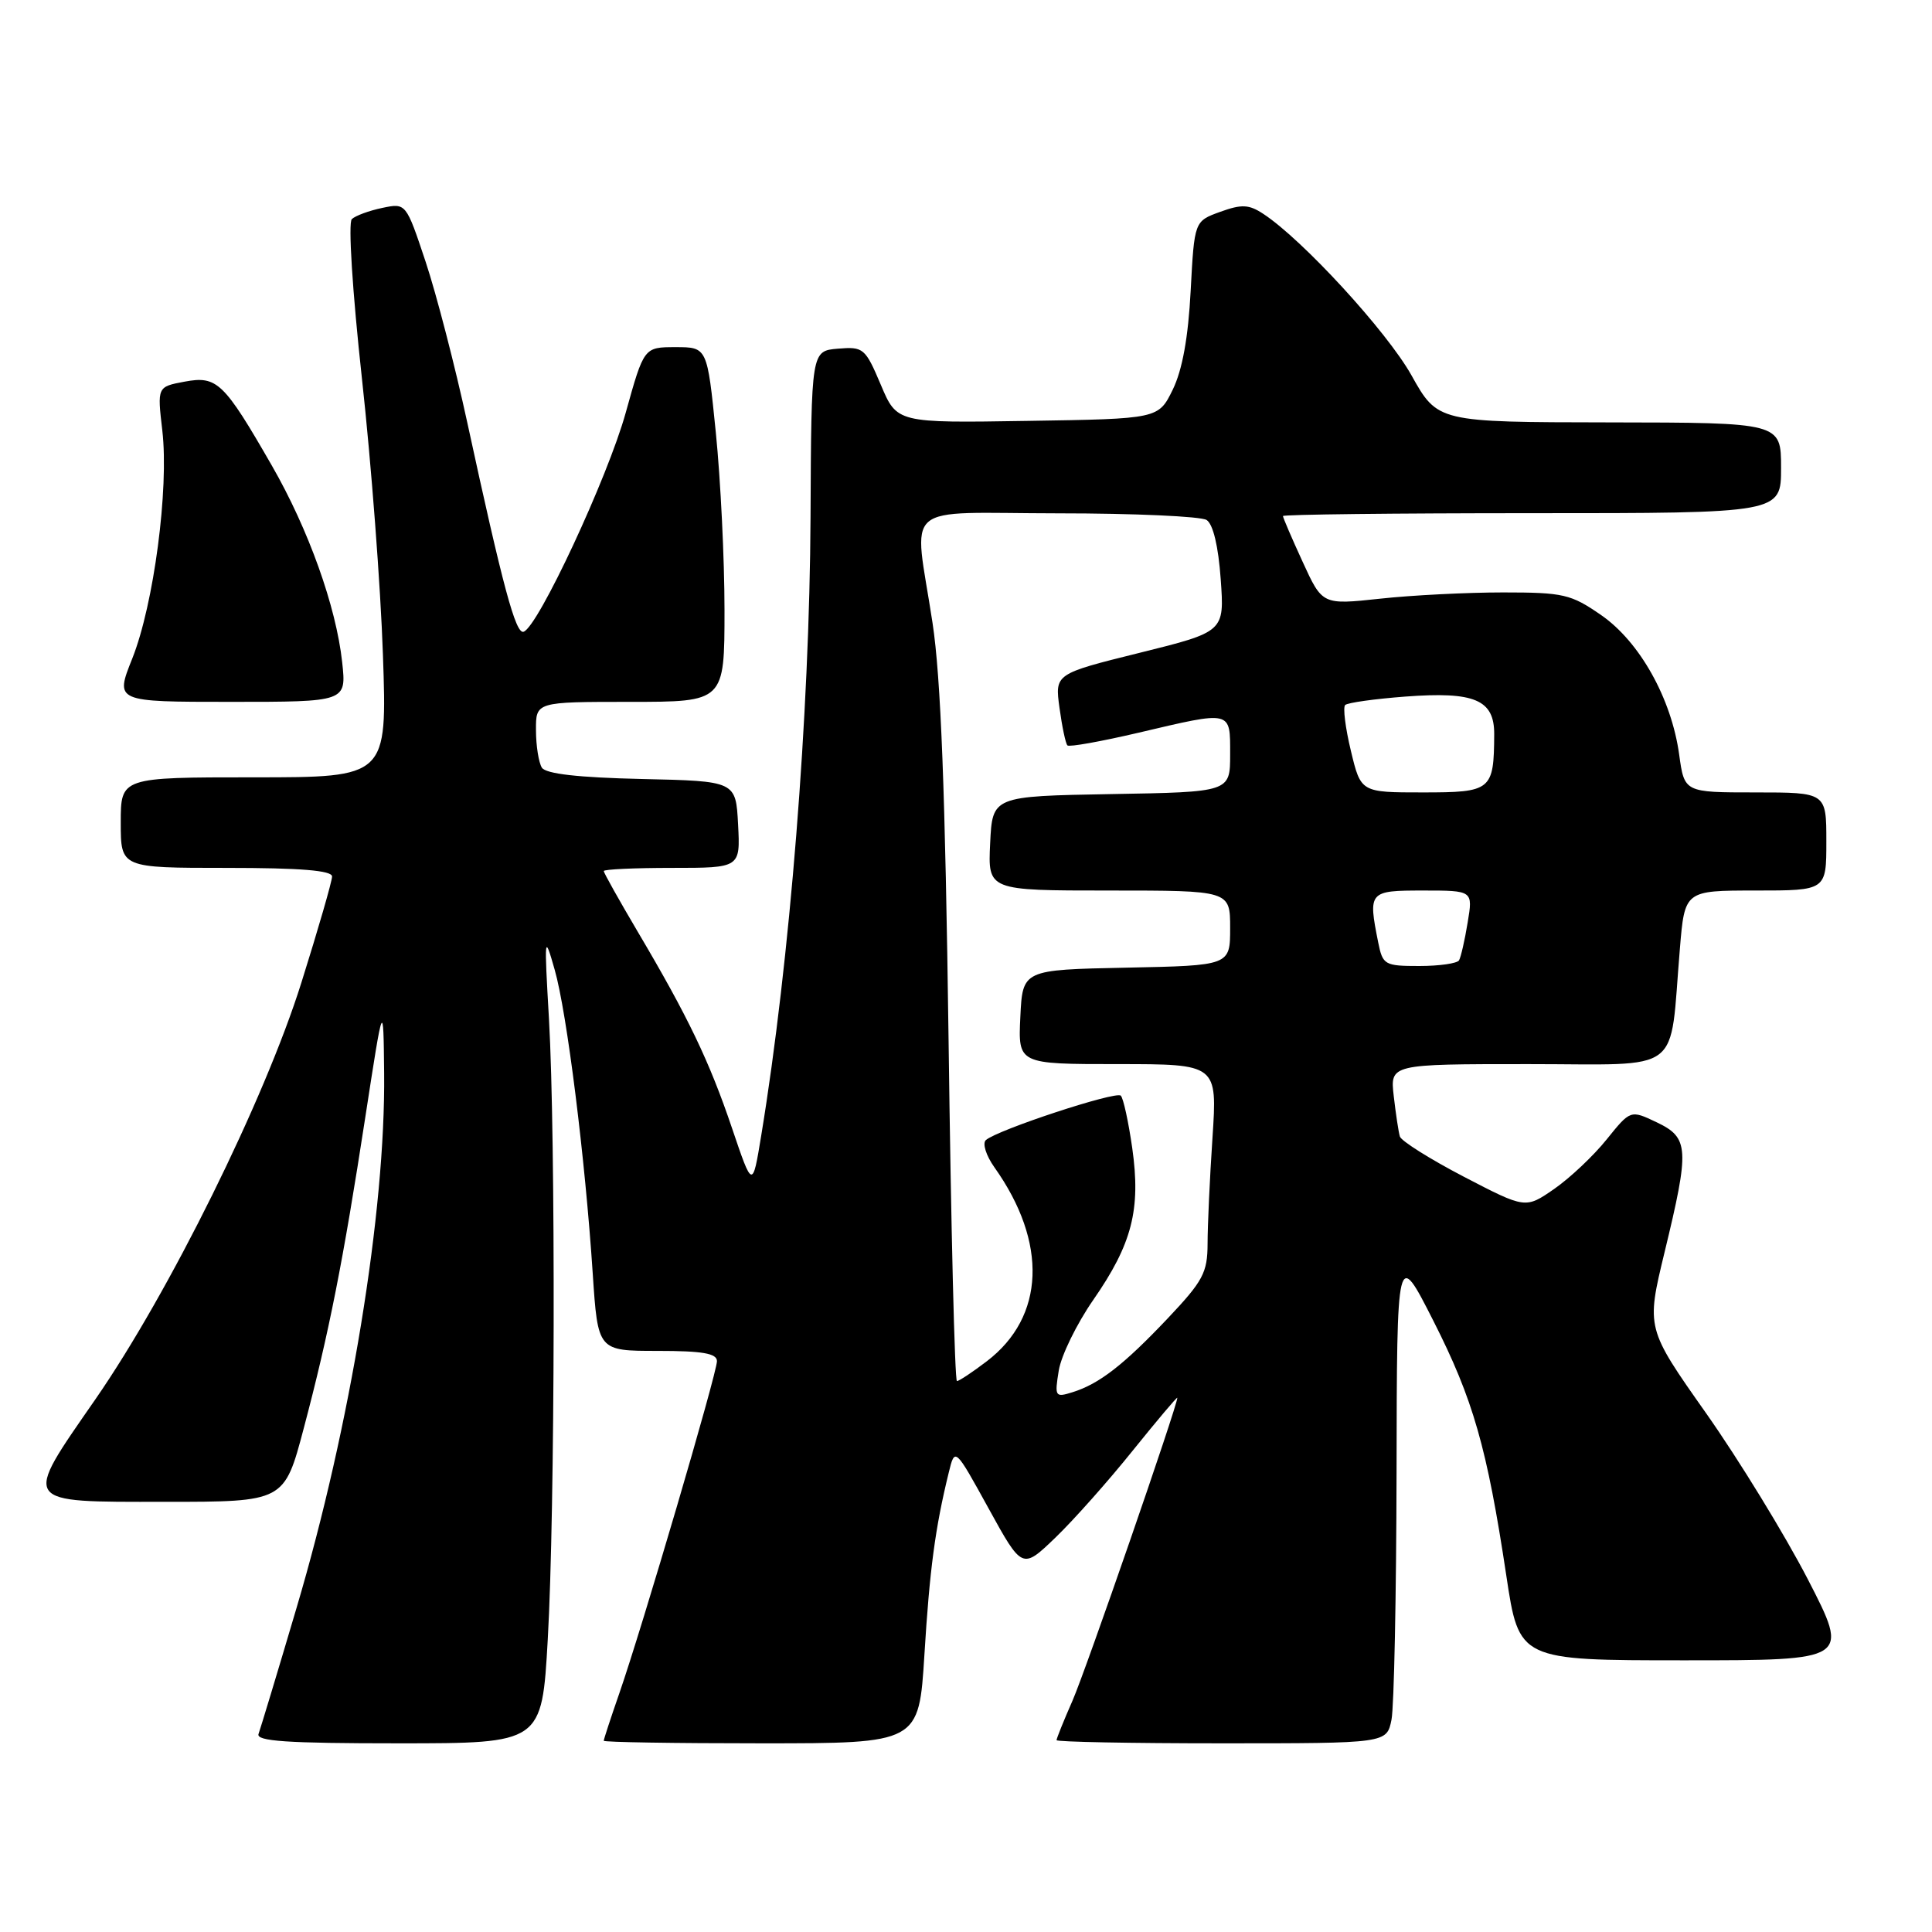 <?xml version="1.0" encoding="UTF-8" standalone="no"?>
<!DOCTYPE svg PUBLIC "-//W3C//DTD SVG 1.1//EN" "http://www.w3.org/Graphics/SVG/1.1/DTD/svg11.dtd" >
<svg xmlns="http://www.w3.org/2000/svg" xmlns:xlink="http://www.w3.org/1999/xlink" version="1.1" viewBox="0 0 256 256">
 <g >
 <path fill="currentColor"
d=" M 72.58 217.25 C 73.55 200.38 73.64 150.65 72.74 135.00 C 72.10 123.92 72.13 123.68 73.50 128.50 C 75.12 134.17 77.54 153.51 78.54 168.75 C 79.22 179.00 79.22 179.00 87.11 179.00 C 93.10 179.00 95.00 179.33 95.00 180.36 C 95.00 181.95 85.07 215.73 82.05 224.41 C 80.92 227.66 80.00 230.47 80.00 230.66 C 80.00 230.85 89.40 231.00 100.88 231.00 C 121.76 231.00 121.76 231.00 122.49 219.25 C 123.18 207.98 123.92 202.43 125.71 195.14 C 126.53 191.77 126.53 191.77 130.99 199.87 C 135.45 207.97 135.45 207.97 139.85 203.74 C 142.27 201.41 146.89 196.21 150.12 192.18 C 153.36 188.16 156.00 185.03 156.00 185.22 C 156.00 186.29 143.89 221.28 142.12 225.33 C 140.95 227.99 140.00 230.35 140.00 230.58 C 140.00 230.81 149.84 231.00 161.88 231.00 C 183.75 231.00 183.75 231.00 184.38 227.87 C 184.72 226.16 185.02 211.42 185.05 195.12 C 185.10 165.50 185.10 165.50 189.92 175.00 C 195.21 185.43 197.04 191.83 199.59 208.75 C 201.28 220.00 201.28 220.00 223.18 220.00 C 245.08 220.00 245.08 220.00 239.54 209.25 C 236.48 203.34 230.42 193.44 226.06 187.25 C 218.13 176.00 218.13 176.00 220.56 165.94 C 223.90 152.16 223.81 150.76 219.52 148.71 C 216.05 147.06 216.05 147.06 212.89 150.98 C 211.16 153.14 208.03 156.09 205.94 157.54 C 202.14 160.17 202.14 160.17 193.98 155.93 C 189.49 153.59 185.67 151.19 185.49 150.59 C 185.31 149.99 184.95 147.59 184.68 145.25 C 184.19 141.00 184.19 141.00 202.51 141.00 C 223.31 141.00 221.17 142.63 222.59 125.75 C 223.23 118.00 223.23 118.00 232.62 118.00 C 242.00 118.00 242.00 118.00 242.00 111.50 C 242.00 105.00 242.00 105.00 232.59 105.00 C 223.19 105.00 223.19 105.00 222.50 99.99 C 221.48 92.57 217.28 85.05 212.17 81.51 C 208.16 78.73 207.17 78.50 199.17 78.50 C 194.40 78.50 187.06 78.87 182.86 79.33 C 175.22 80.15 175.22 80.15 172.61 74.45 C 171.17 71.32 170.00 68.59 170.00 68.38 C 170.00 68.17 184.85 68.00 203.00 68.00 C 236.00 68.00 236.00 68.00 236.00 62.00 C 236.00 56.00 236.00 56.00 213.25 55.97 C 190.50 55.94 190.50 55.94 187.02 49.72 C 183.77 43.92 172.59 31.74 167.38 28.33 C 165.48 27.08 164.53 27.04 161.68 28.07 C 158.26 29.31 158.26 29.31 157.77 38.52 C 157.45 44.71 156.67 49.01 155.40 51.62 C 153.50 55.50 153.50 55.50 136.17 55.77 C 118.85 56.05 118.85 56.05 116.71 50.98 C 114.65 46.12 114.41 45.92 111.03 46.20 C 107.50 46.50 107.50 46.50 107.40 68.50 C 107.28 94.61 104.66 127.40 100.86 150.50 C 99.71 157.50 99.71 157.50 97.00 149.50 C 94.00 140.63 91.17 134.72 84.48 123.42 C 82.02 119.25 80.00 115.65 80.00 115.42 C 80.00 115.19 84.07 115.00 89.05 115.00 C 98.10 115.00 98.10 115.00 97.80 109.25 C 97.50 103.50 97.50 103.50 85.04 103.22 C 76.61 103.03 72.33 102.54 71.80 101.72 C 71.38 101.05 71.02 98.81 71.02 96.75 C 71.00 93.00 71.00 93.00 83.50 93.00 C 96.00 93.00 96.00 93.00 96.00 80.81 C 96.00 74.10 95.48 63.53 94.85 57.31 C 93.71 46.00 93.71 46.00 89.52 46.00 C 85.33 46.00 85.33 46.00 82.91 54.69 C 80.53 63.27 71.30 83.07 69.38 83.71 C 68.33 84.06 66.64 77.78 61.92 56.00 C 60.31 48.58 57.83 38.99 56.40 34.69 C 53.80 26.89 53.80 26.89 50.65 27.55 C 48.92 27.91 47.10 28.58 46.62 29.03 C 46.12 29.51 46.69 38.55 47.96 50.18 C 49.19 61.36 50.44 77.81 50.74 86.75 C 51.30 103.00 51.30 103.00 33.65 103.00 C 16.00 103.00 16.00 103.00 16.00 109.00 C 16.00 115.00 16.00 115.00 30.00 115.00 C 39.79 115.00 44.00 115.34 44.00 116.14 C 44.00 116.76 42.17 123.10 39.93 130.22 C 35.06 145.73 22.43 171.26 12.67 185.37 C 2.94 199.41 2.66 199.00 21.84 199.00 C 37.67 199.00 37.67 199.00 40.25 189.25 C 43.58 176.68 45.47 167.13 48.41 148.00 C 50.80 132.50 50.80 132.50 50.90 142.20 C 51.09 160.52 46.44 188.93 39.31 213.00 C 36.79 221.53 34.51 229.06 34.26 229.75 C 33.89 230.72 38.00 231.00 52.79 231.00 C 71.80 231.00 71.80 231.00 72.58 217.25 Z  M 45.34 87.75 C 44.54 80.38 40.88 70.14 36.02 61.69 C 29.66 50.63 28.76 49.77 24.46 50.57 C 20.83 51.25 20.83 51.25 21.51 57.07 C 22.40 64.78 20.38 80.08 17.53 87.25 C 15.23 93.00 15.23 93.00 30.57 93.00 C 45.91 93.00 45.91 93.00 45.34 87.75 Z  M 140.29 181.61 C 140.61 179.62 142.67 175.41 144.86 172.25 C 150.01 164.83 151.18 160.27 150.03 152.14 C 149.53 148.65 148.85 145.51 148.51 145.18 C 147.87 144.54 132.14 149.72 130.63 151.07 C 130.15 151.50 130.66 153.12 131.76 154.67 C 138.85 164.65 138.47 174.49 130.76 180.37 C 128.86 181.82 127.08 183.00 126.80 183.00 C 126.51 183.00 126.01 162.64 125.69 137.75 C 125.25 104.90 124.67 89.76 123.56 82.50 C 121.08 66.21 119.03 68.00 140.25 68.02 C 150.29 68.02 159.12 68.42 159.88 68.90 C 160.74 69.45 161.44 72.38 161.75 76.74 C 162.25 83.71 162.25 83.71 151.01 86.50 C 139.77 89.29 139.77 89.29 140.39 93.81 C 140.73 96.30 141.20 98.53 141.44 98.77 C 141.67 99.01 145.89 98.25 150.81 97.10 C 163.32 94.16 163.00 94.08 163.00 99.97 C 163.00 104.95 163.00 104.95 147.25 105.22 C 131.50 105.50 131.50 105.50 131.20 111.75 C 130.90 118.00 130.90 118.00 146.95 118.00 C 163.00 118.00 163.00 118.00 163.00 122.97 C 163.00 127.94 163.00 127.94 149.25 128.22 C 135.50 128.50 135.50 128.50 135.20 134.75 C 134.90 141.00 134.90 141.00 148.10 141.00 C 161.30 141.00 161.30 141.00 160.66 150.75 C 160.30 156.11 160.01 162.44 160.01 164.81 C 160.00 168.63 159.41 169.74 154.75 174.67 C 148.89 180.86 145.65 183.38 142.10 184.48 C 139.81 185.20 139.73 185.06 140.29 181.61 Z  M 182.62 124.88 C 181.27 118.11 181.37 118.00 188.59 118.00 C 195.18 118.00 195.18 118.00 194.47 122.25 C 194.09 124.59 193.57 126.84 193.33 127.25 C 193.08 127.66 190.71 128.00 188.07 128.00 C 183.47 128.00 183.22 127.86 182.62 124.88 Z  M 179.00 99.49 C 178.27 96.47 177.93 93.73 178.24 93.42 C 178.55 93.11 182.14 92.61 186.22 92.30 C 195.39 91.61 198.01 92.71 197.99 97.29 C 197.95 104.74 197.63 105.00 188.54 105.00 C 180.32 105.00 180.32 105.00 179.00 99.49 Z "/>
</g>
</svg>